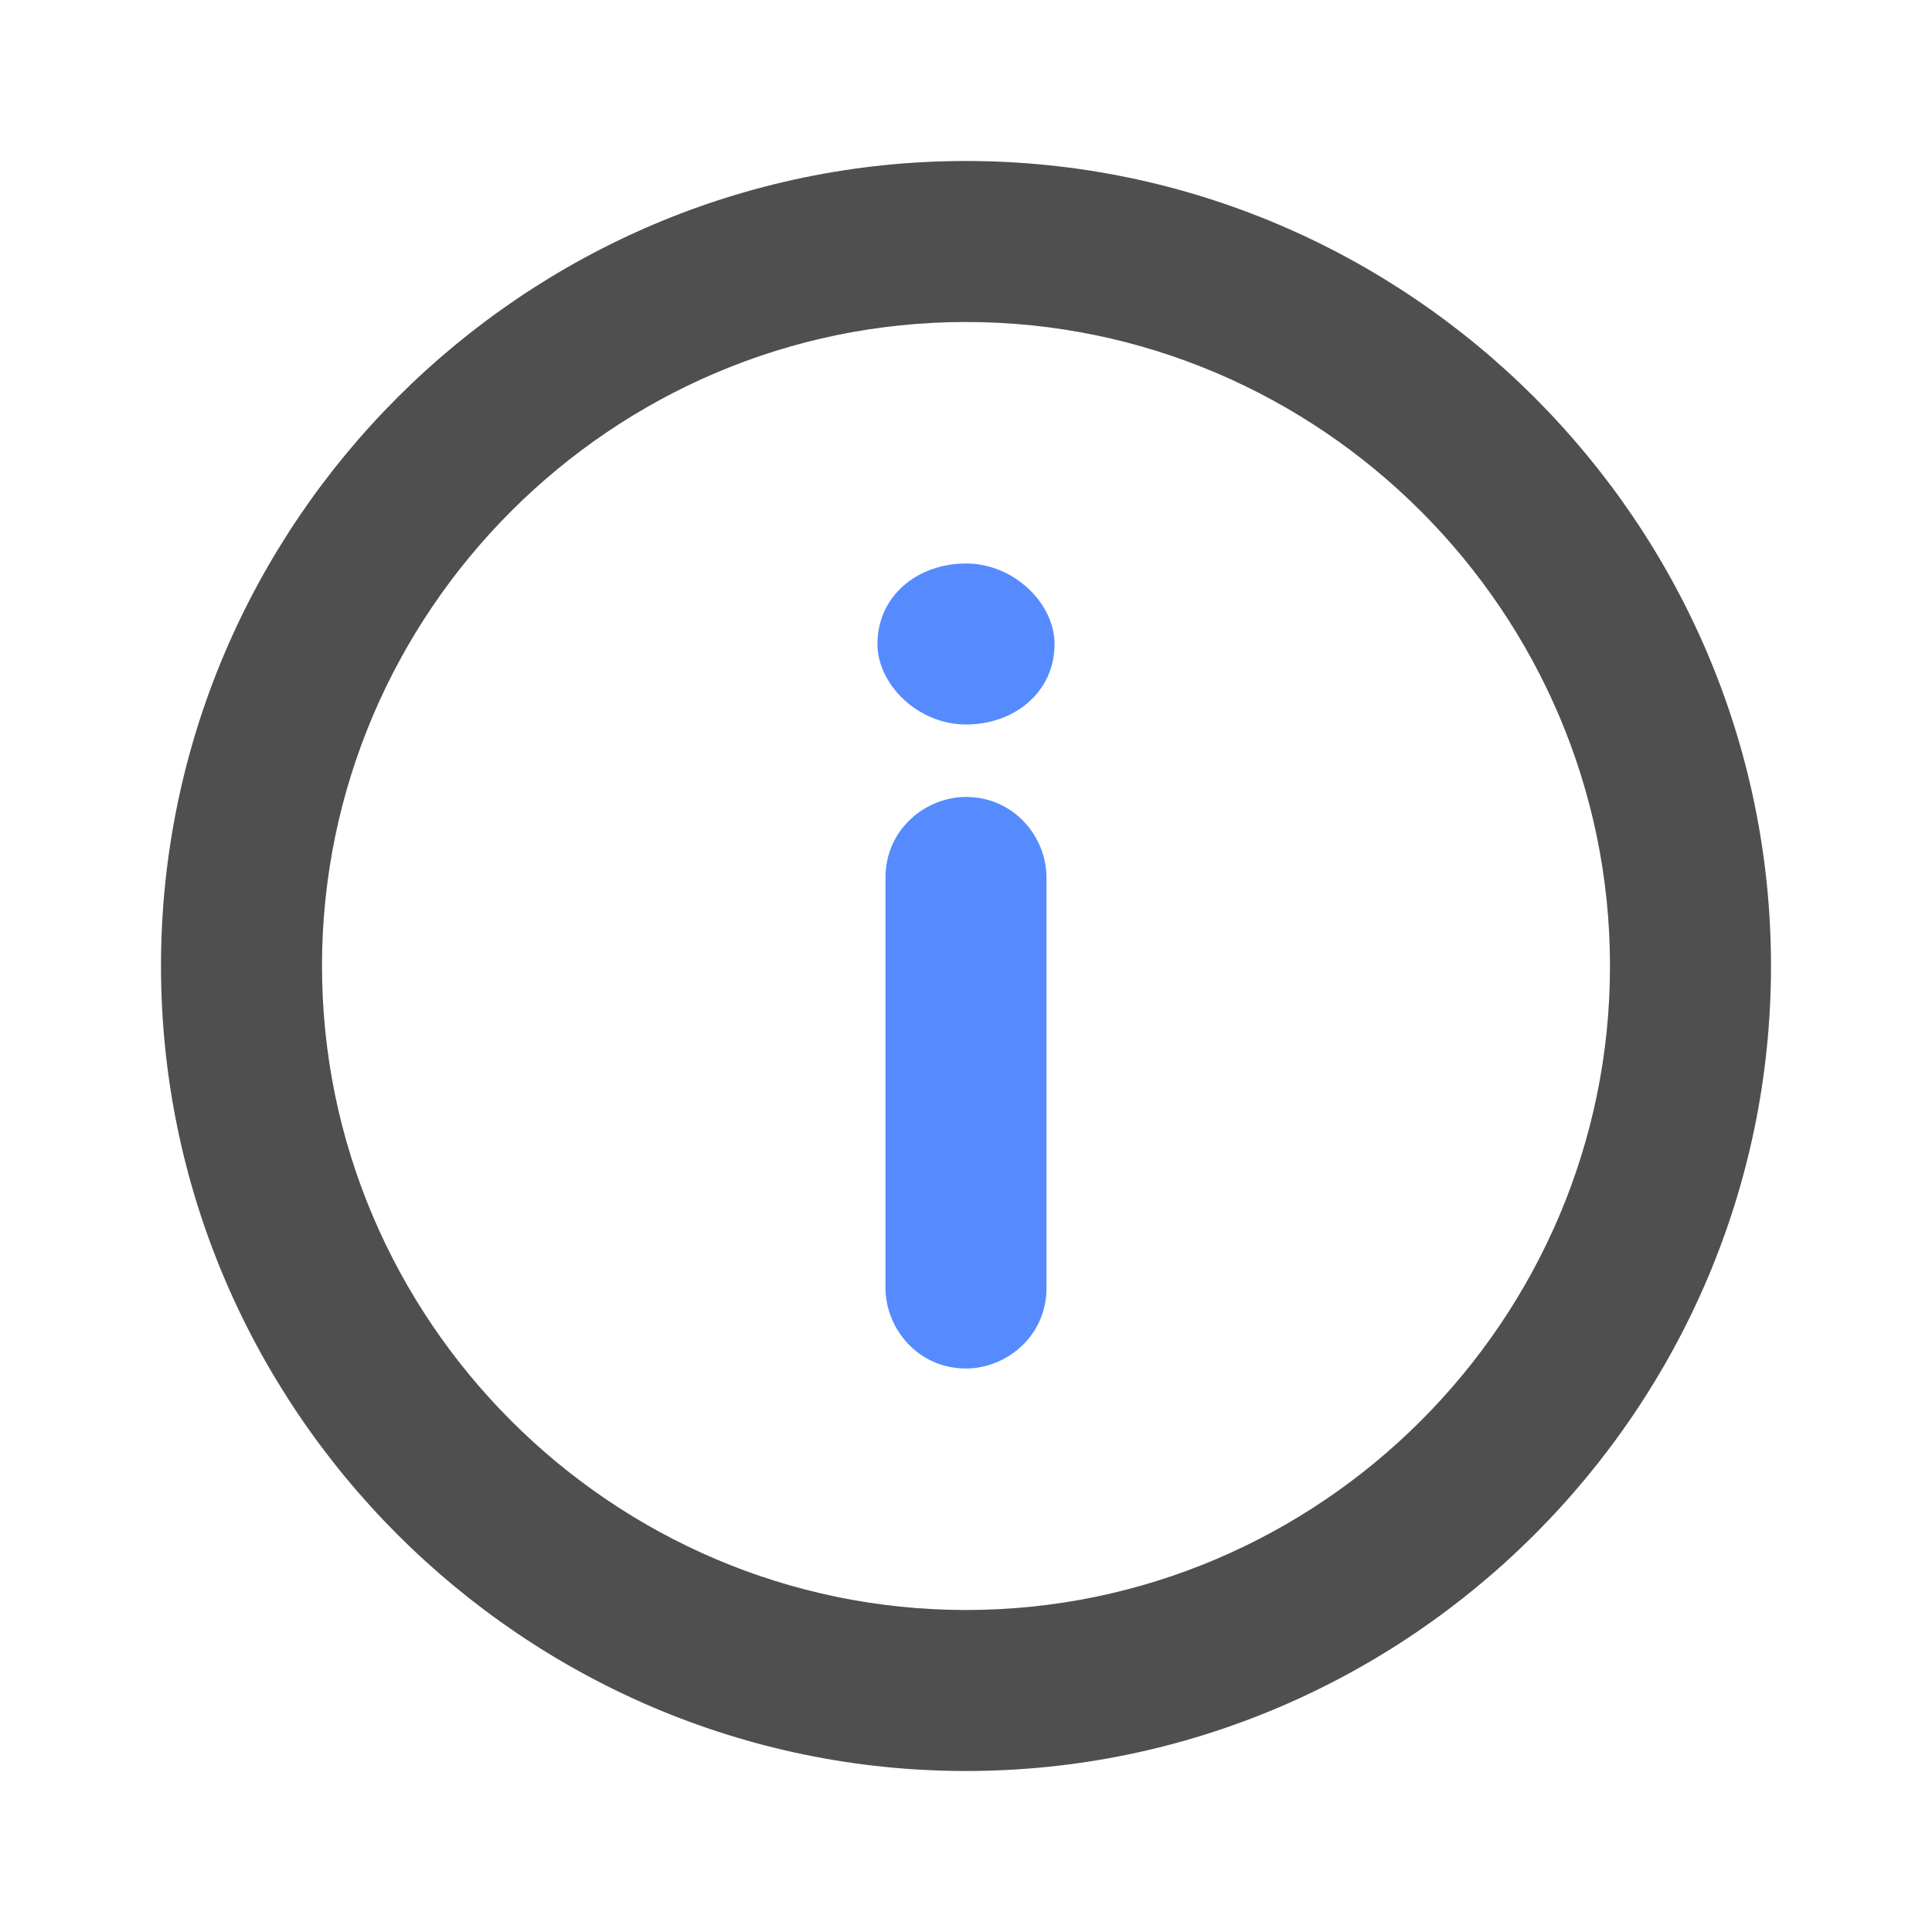 <?xml version="1.0" encoding="utf-8"?>
<!-- Generator: Adobe Illustrator 23.0.2, SVG Export Plug-In . SVG Version: 6.00 Build 0)  -->
<svg version="1.1" id="Layer_1" xmlns="http://www.w3.org/2000/svg" xmlns:xlink="http://www.w3.org/1999/xlink" x="0px" y="0px"
	 viewBox="0 0 24 24" style="enable-background:new 0 0 24 24;" xml:space="preserve">
<style type="text/css">
	.st0{fill:#4F4F4F;}
	.st1{fill:#9DD3FF;}
	.st2{fill:#558BFF;}
</style>
<path class="st0" d="M12,22C6.5,22,2,17.5,2,12C2,6.5,6.5,2,12,2c5.5,0,10,4.5,10,10C22,17.5,17.5,22,12,22z M12,4c-4.4,0-8,3.6-8,8
	s3.6,8,8,8s8-3.6,8-8S16.4,4,12,4z"/>
<!-- <path class="st1" d="M19,12C19,12,19,12,19,12c0-1.1-0.2-2.1-0.7-3.1c-0.5-1-1.2-1.8-2-2.5c-0.9-0.7-1.8-1.1-2.9-1.3
	S11.2,5,10.2,5.2c-1,0.3-2,0.8-2.8,1.5S5.9,8.3,5.5,9.3c-0.4,1-0.6,2.1-0.5,3.1c0.1,1.1,0.4,2.1,0.9,3c0,0,0,0,0,0L12,12
	c0,0,0,0,0,0L19,12z"/> -->
<path class="st2" d="M11,16c0,0.5,0.4,1,1,1l0,0c0.5,0,1-0.4,1-1v-5.1c0-0.5-0.4-1-1-1l0,0c-0.5,0-1,0.4-1,1V16z M12,9
	c0.6,0,1.1-0.4,1.1-1c0-0.5-0.5-1-1.1-1c-0.6,0-1.1,0.4-1.1,1C10.9,8.5,11.4,9,12,9z"/>
</svg>
